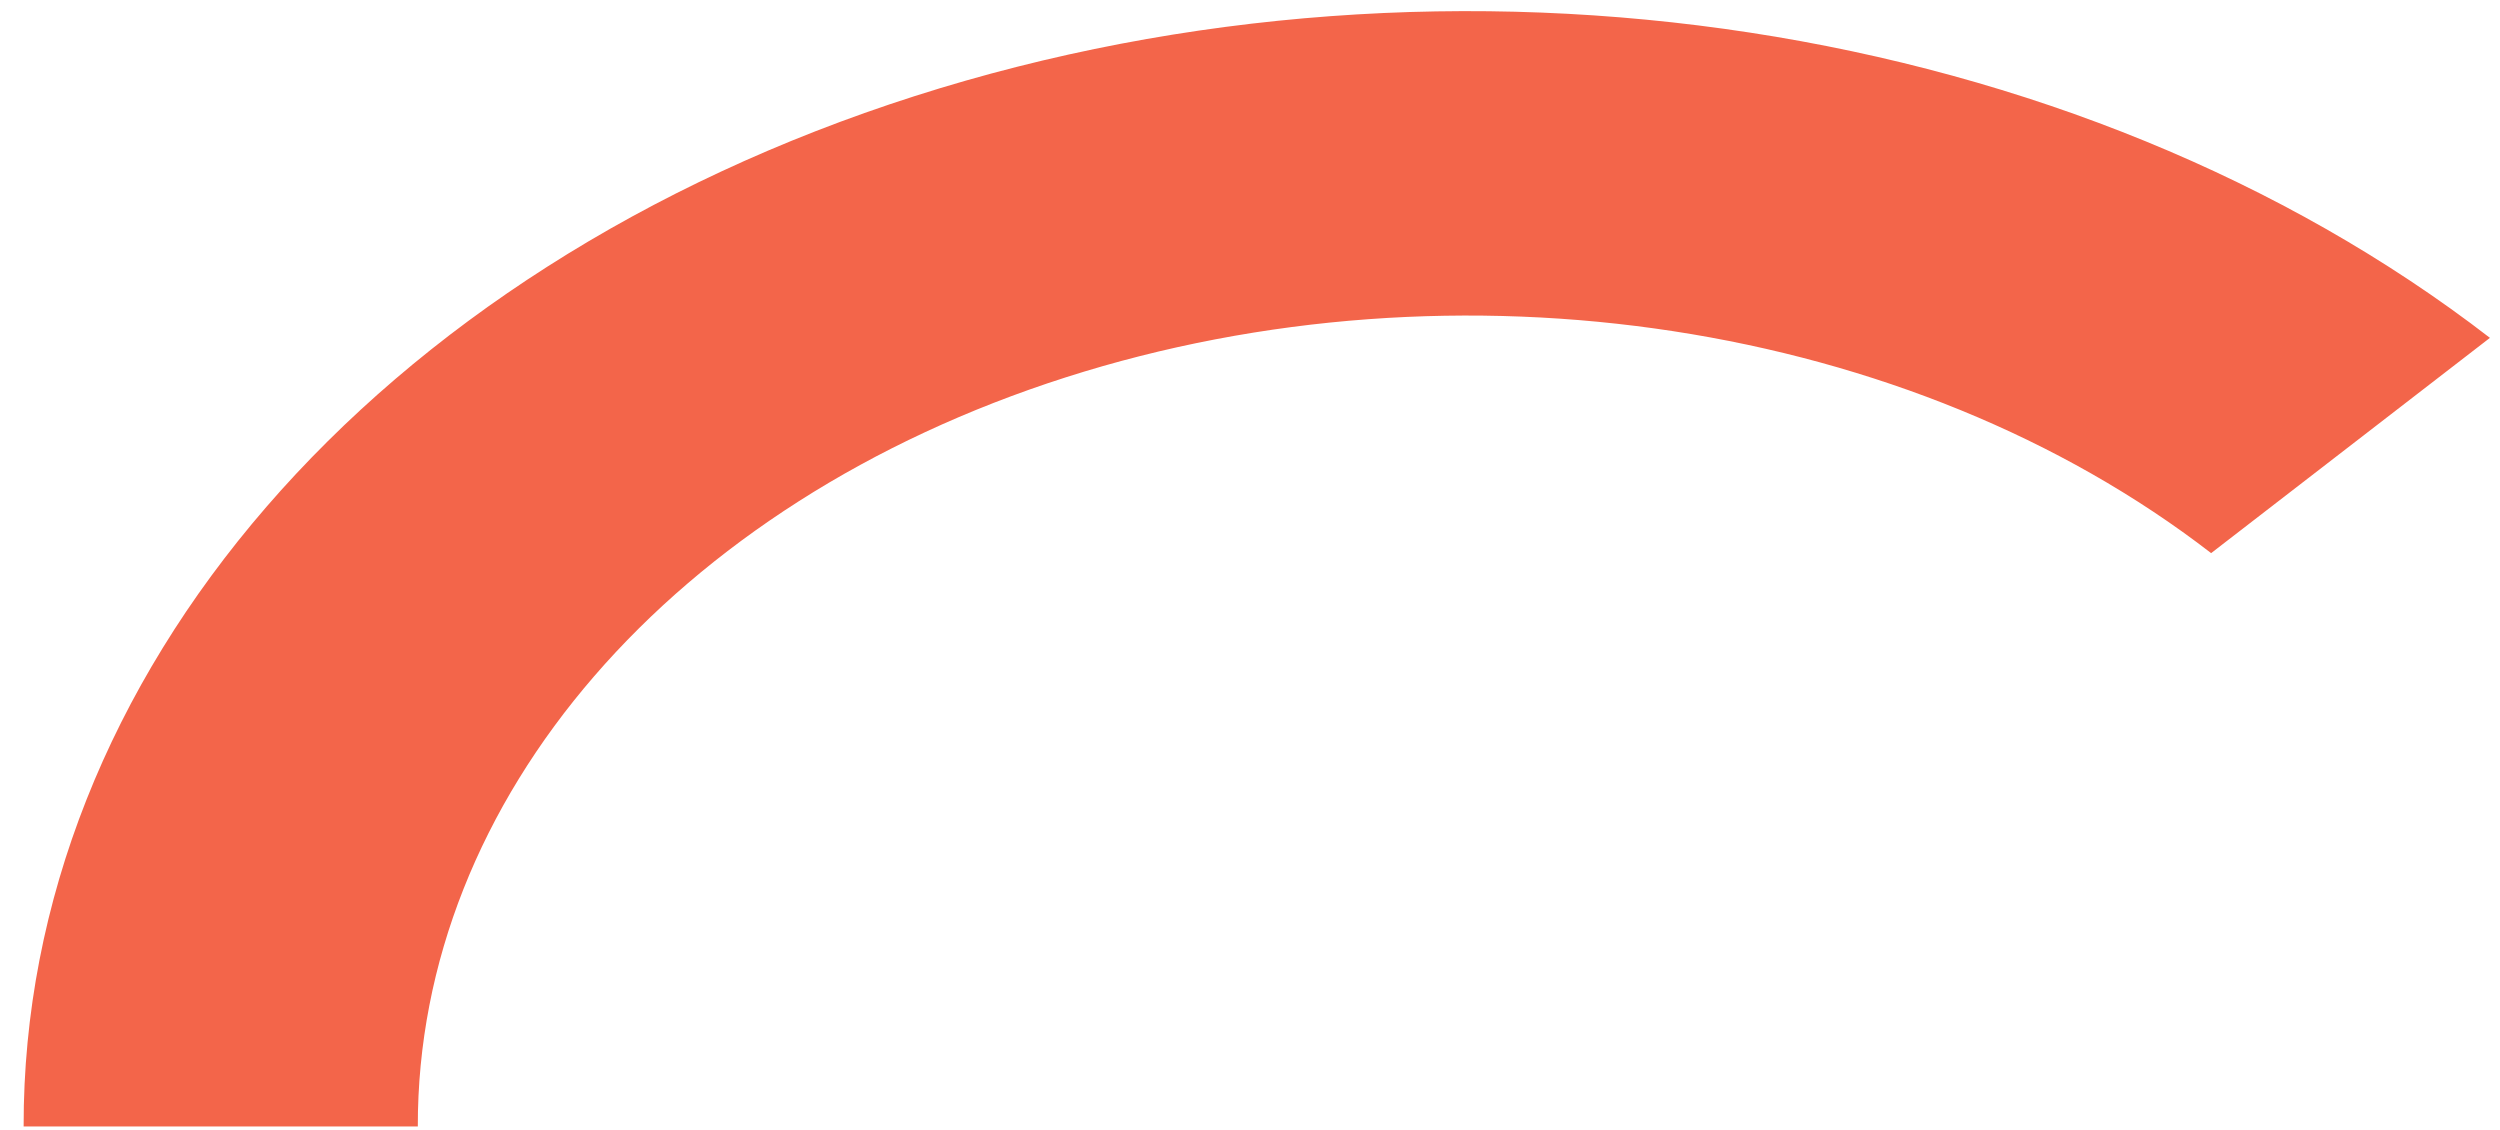 <svg width="104" height="47" viewBox="0 0 104 47" fill="none" xmlns="http://www.w3.org/2000/svg">
<path fill-rule="evenodd" clip-rule="evenodd" d="M17.381 46.862H0.983C0.947 28.107 15.582 11.184 38.051 3.998C60.52 -3.186 86.391 0.784 103.581 14.055L91.983 23.01C79.484 13.36 60.674 10.474 44.337 15.697C27.999 20.921 17.357 33.224 17.381 46.862Z" fill="#F3654A"/>
</svg>
